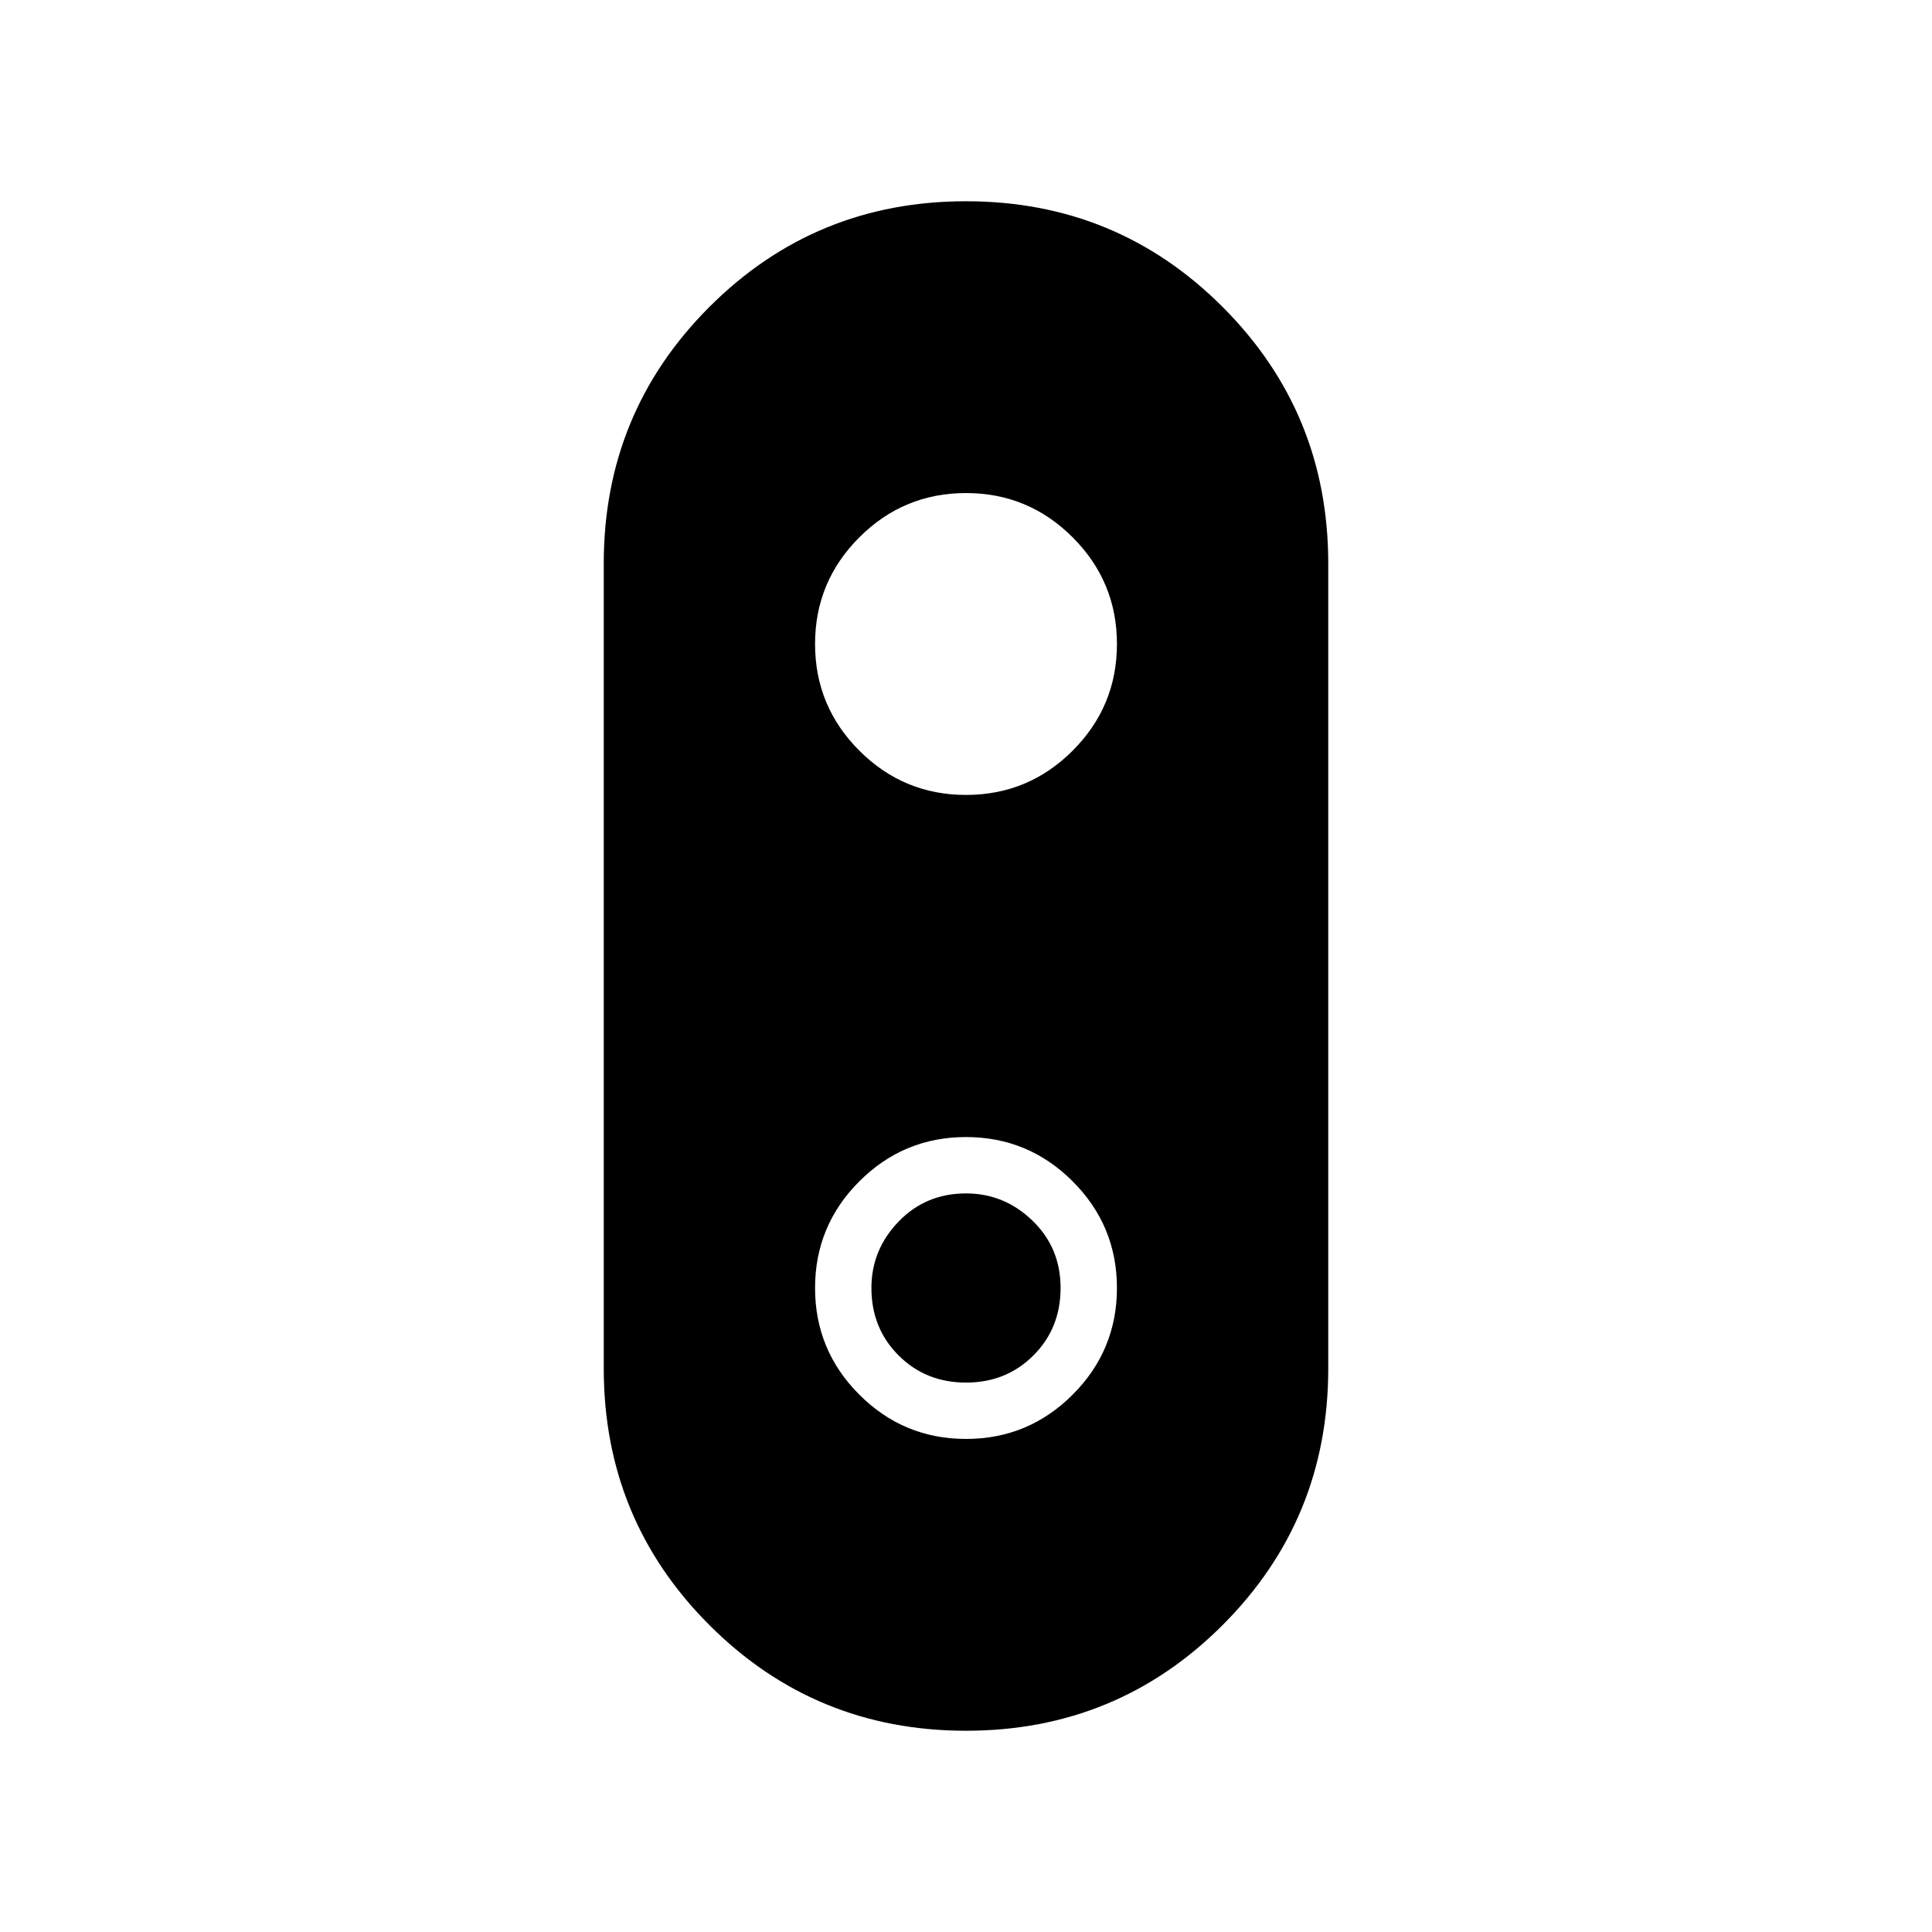 <svg xmlns="http://www.w3.org/2000/svg" height="48" width="48"><path d="M24 43q-3.75 0-6.375-2.625T15 34V14q0-3.75 2.625-6.375T24 5q3.75 0 6.375 2.625T33 14v20q0 3.75-2.625 6.375T24 43Zm0-7.25q1.55 0 2.65-1.1 1.1-1.1 1.1-2.65 0-1.55-1.1-2.65-1.1-1.1-2.65-1.1-1.55 0-2.65 1.1-1.1 1.1-1.1 2.65 0 1.55 1.1 2.65 1.1 1.1 2.65 1.1Zm0-1.4q-1 0-1.675-.675T21.65 32q0-.95.675-1.65t1.675-.7q.95 0 1.65.675t.7 1.675q0 1-.675 1.675T24 34.35Zm0-14.6q1.55 0 2.65-1.1 1.1-1.1 1.1-2.65 0-1.55-1.1-2.65-1.1-1.1-2.65-1.1-1.55 0-2.65 1.1-1.1 1.1-1.1 2.65 0 1.55 1.1 2.65 1.1 1.1 2.65 1.1Z"/></svg>